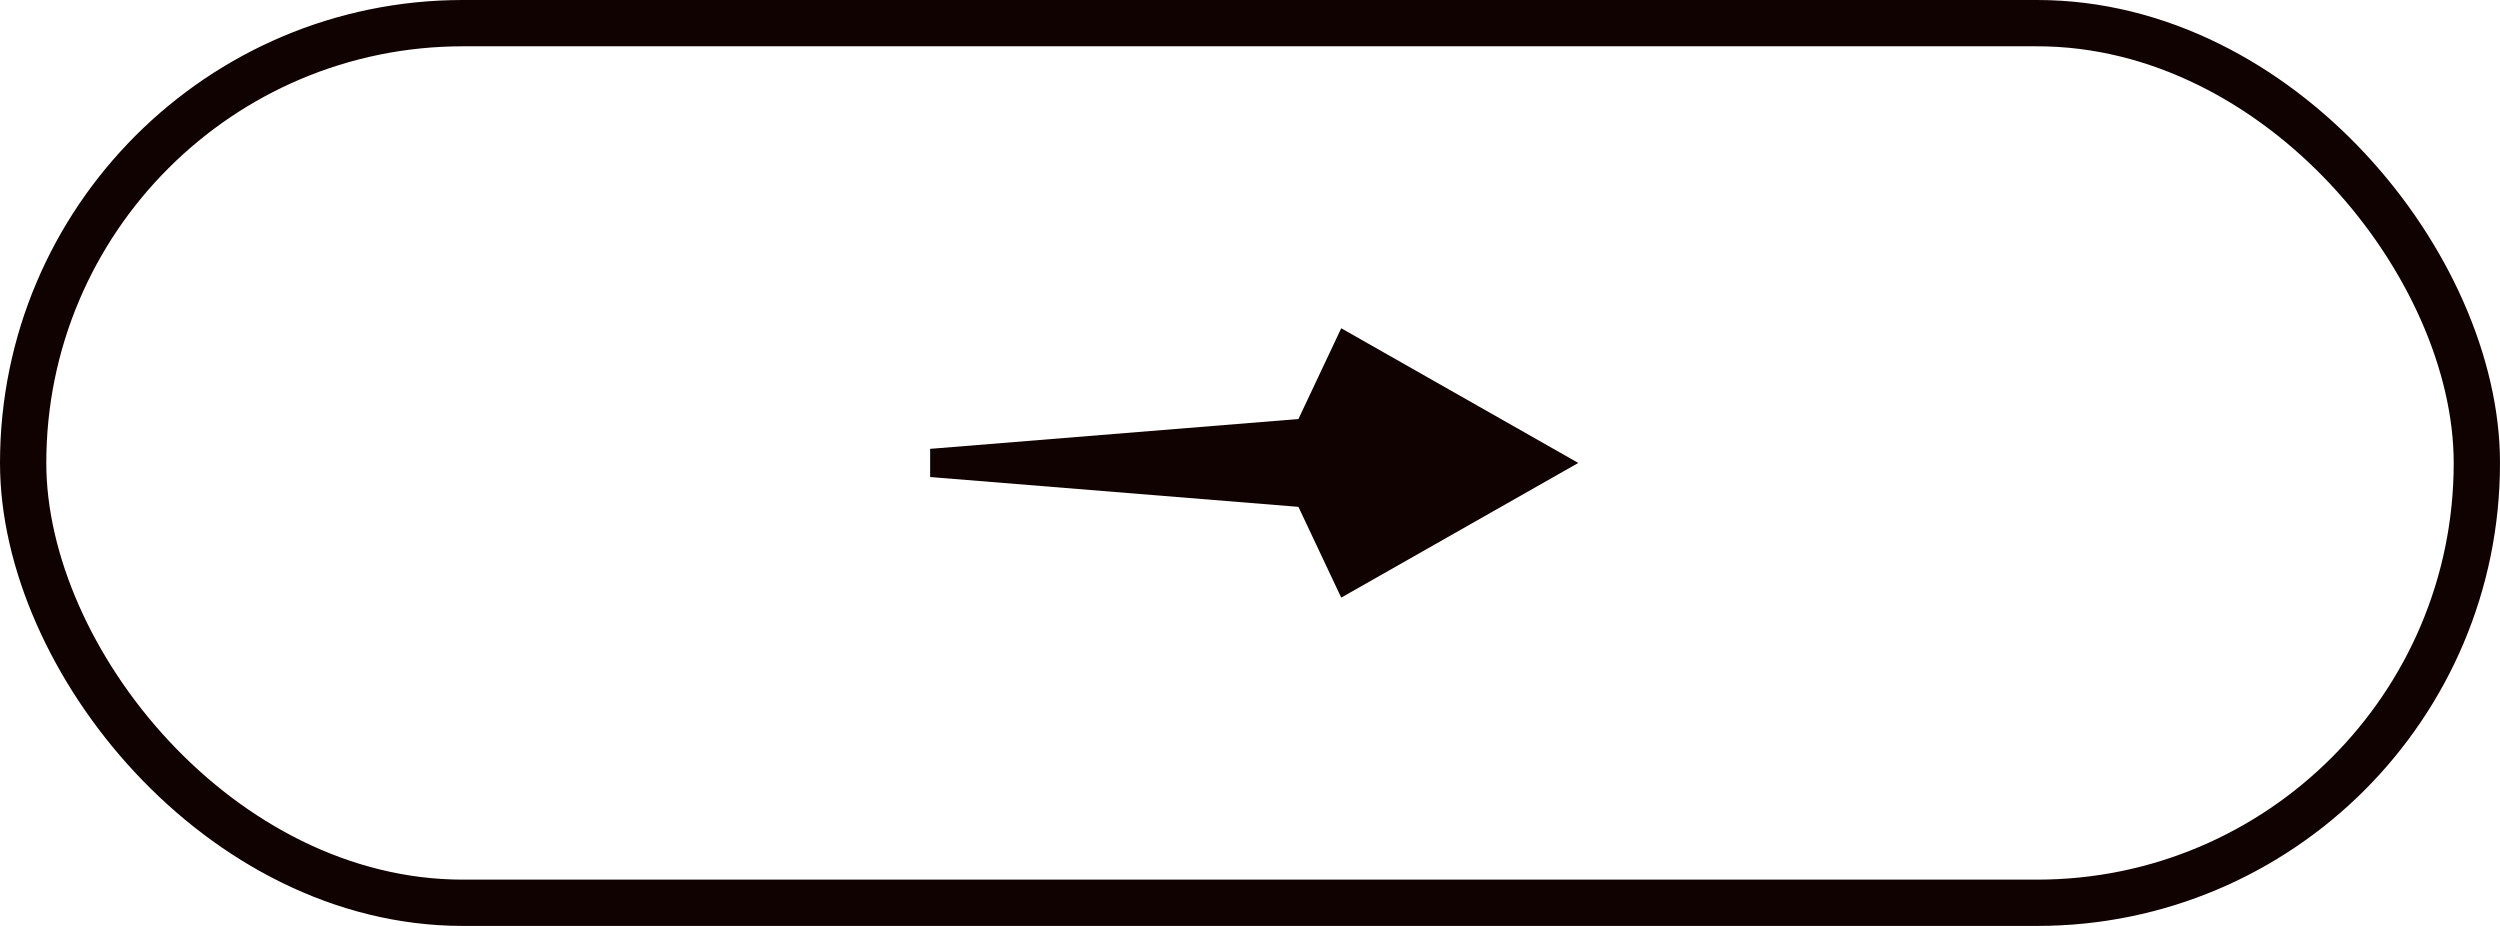 <svg xmlns="http://www.w3.org/2000/svg" width="108" height="40" viewBox="0 0 108 40">
  <g id="Group_9184" data-name="Group 9184" transform="translate(-54 -2122)">
    <g id="Component_14_19" data-name="Component 14 – 19" transform="translate(54 2122)">
      <g id="Group_511" data-name="Group 511" transform="translate(0 0)">
        <g id="Rectangle_188" data-name="Rectangle 188" transform="translate(0 0)" fill="none" stroke="#110202" stroke-width="2">
          <rect width="108" height="40" rx="20" stroke="none"/>
          <rect x="1" y="1" width="106" height="38" rx="19" fill="none"/>
        </g>
      </g>
      <path id="Union_2" data-name="Union 2" d="M15.91,7.715,0,6.427V5.209L15.91,3.921,17.759,0,28,5.818,17.759,11.636Z" transform="translate(40.182 14.181)" fill="#110202"/>
    </g>
  </g>
</svg>
